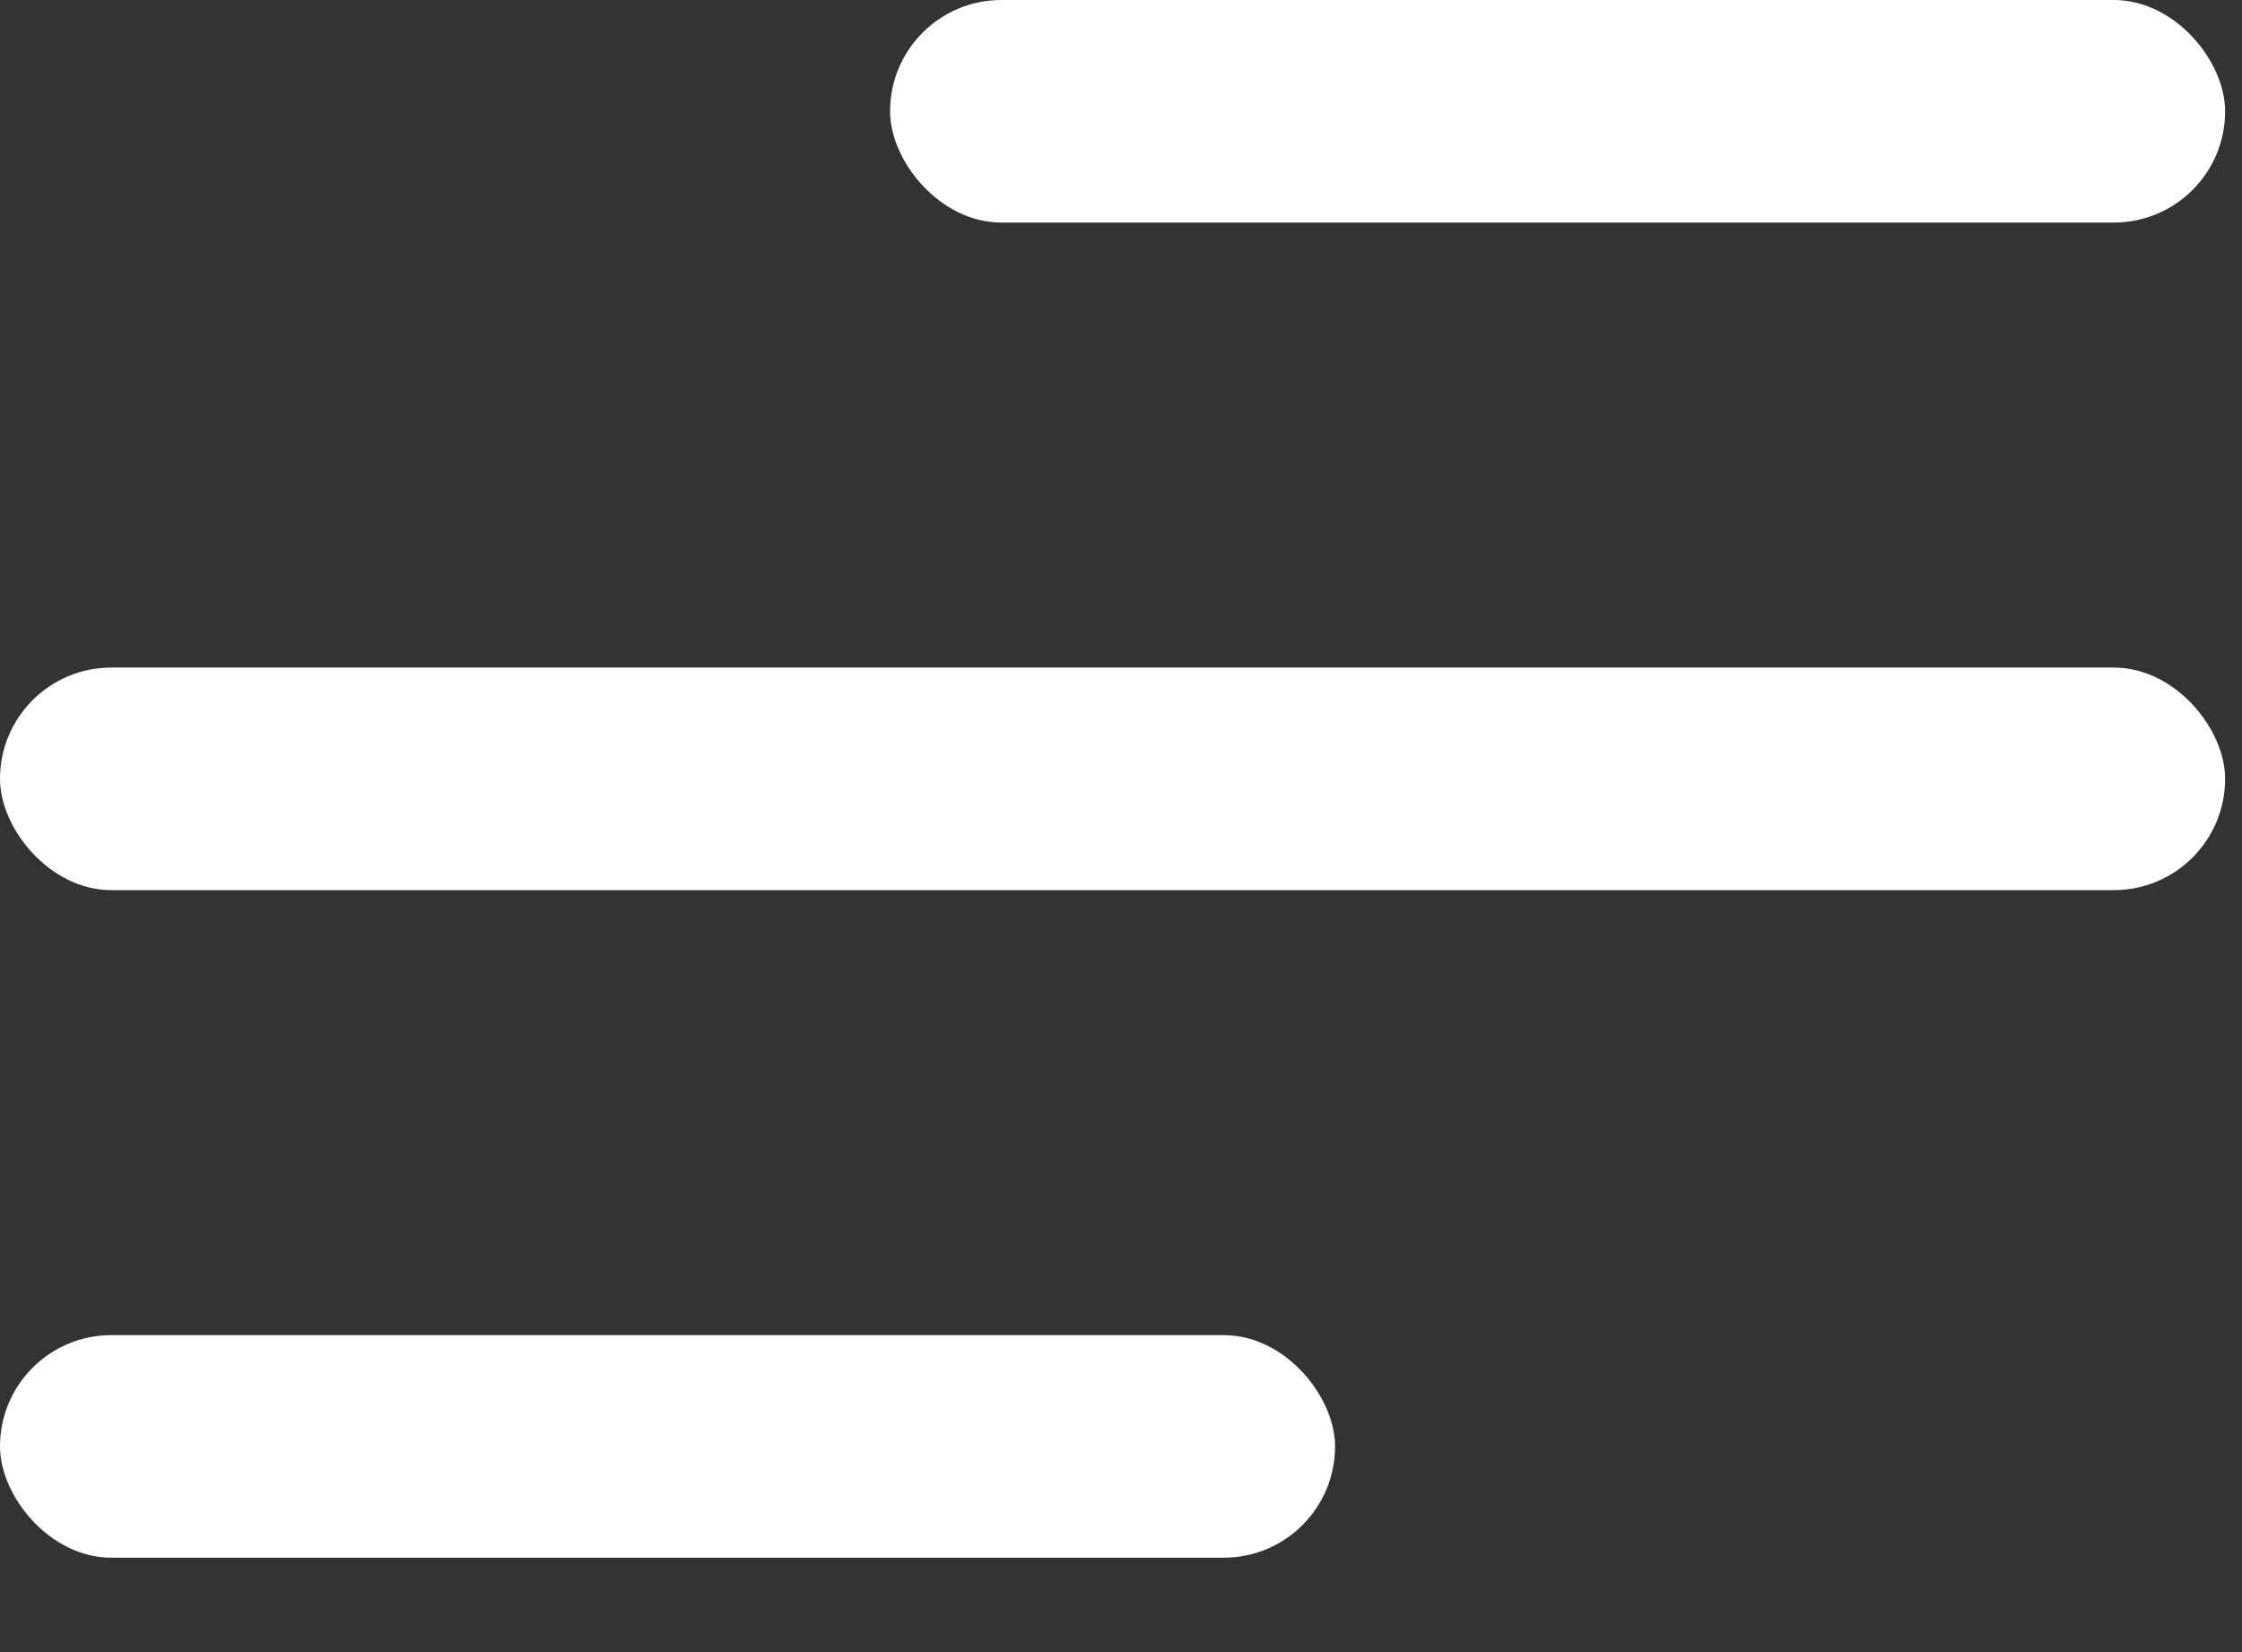 <svg width="19" height="14" viewBox="0 0 19 14" fill="none" xmlns="http://www.w3.org/2000/svg">
<rect x="0" y="0" width="19" height="14" fill="#333333" stroke="none"/>
<rect y="5.657" width="18.857" height="1.886" rx="0.943" fill="white"/>
<rect y="11.314" width="11.314" height="1.886" rx="0.943" fill="white"/>
<rect x="7.543" width="11.314" height="1.886" rx="0.943" fill="white"/>
</svg>
